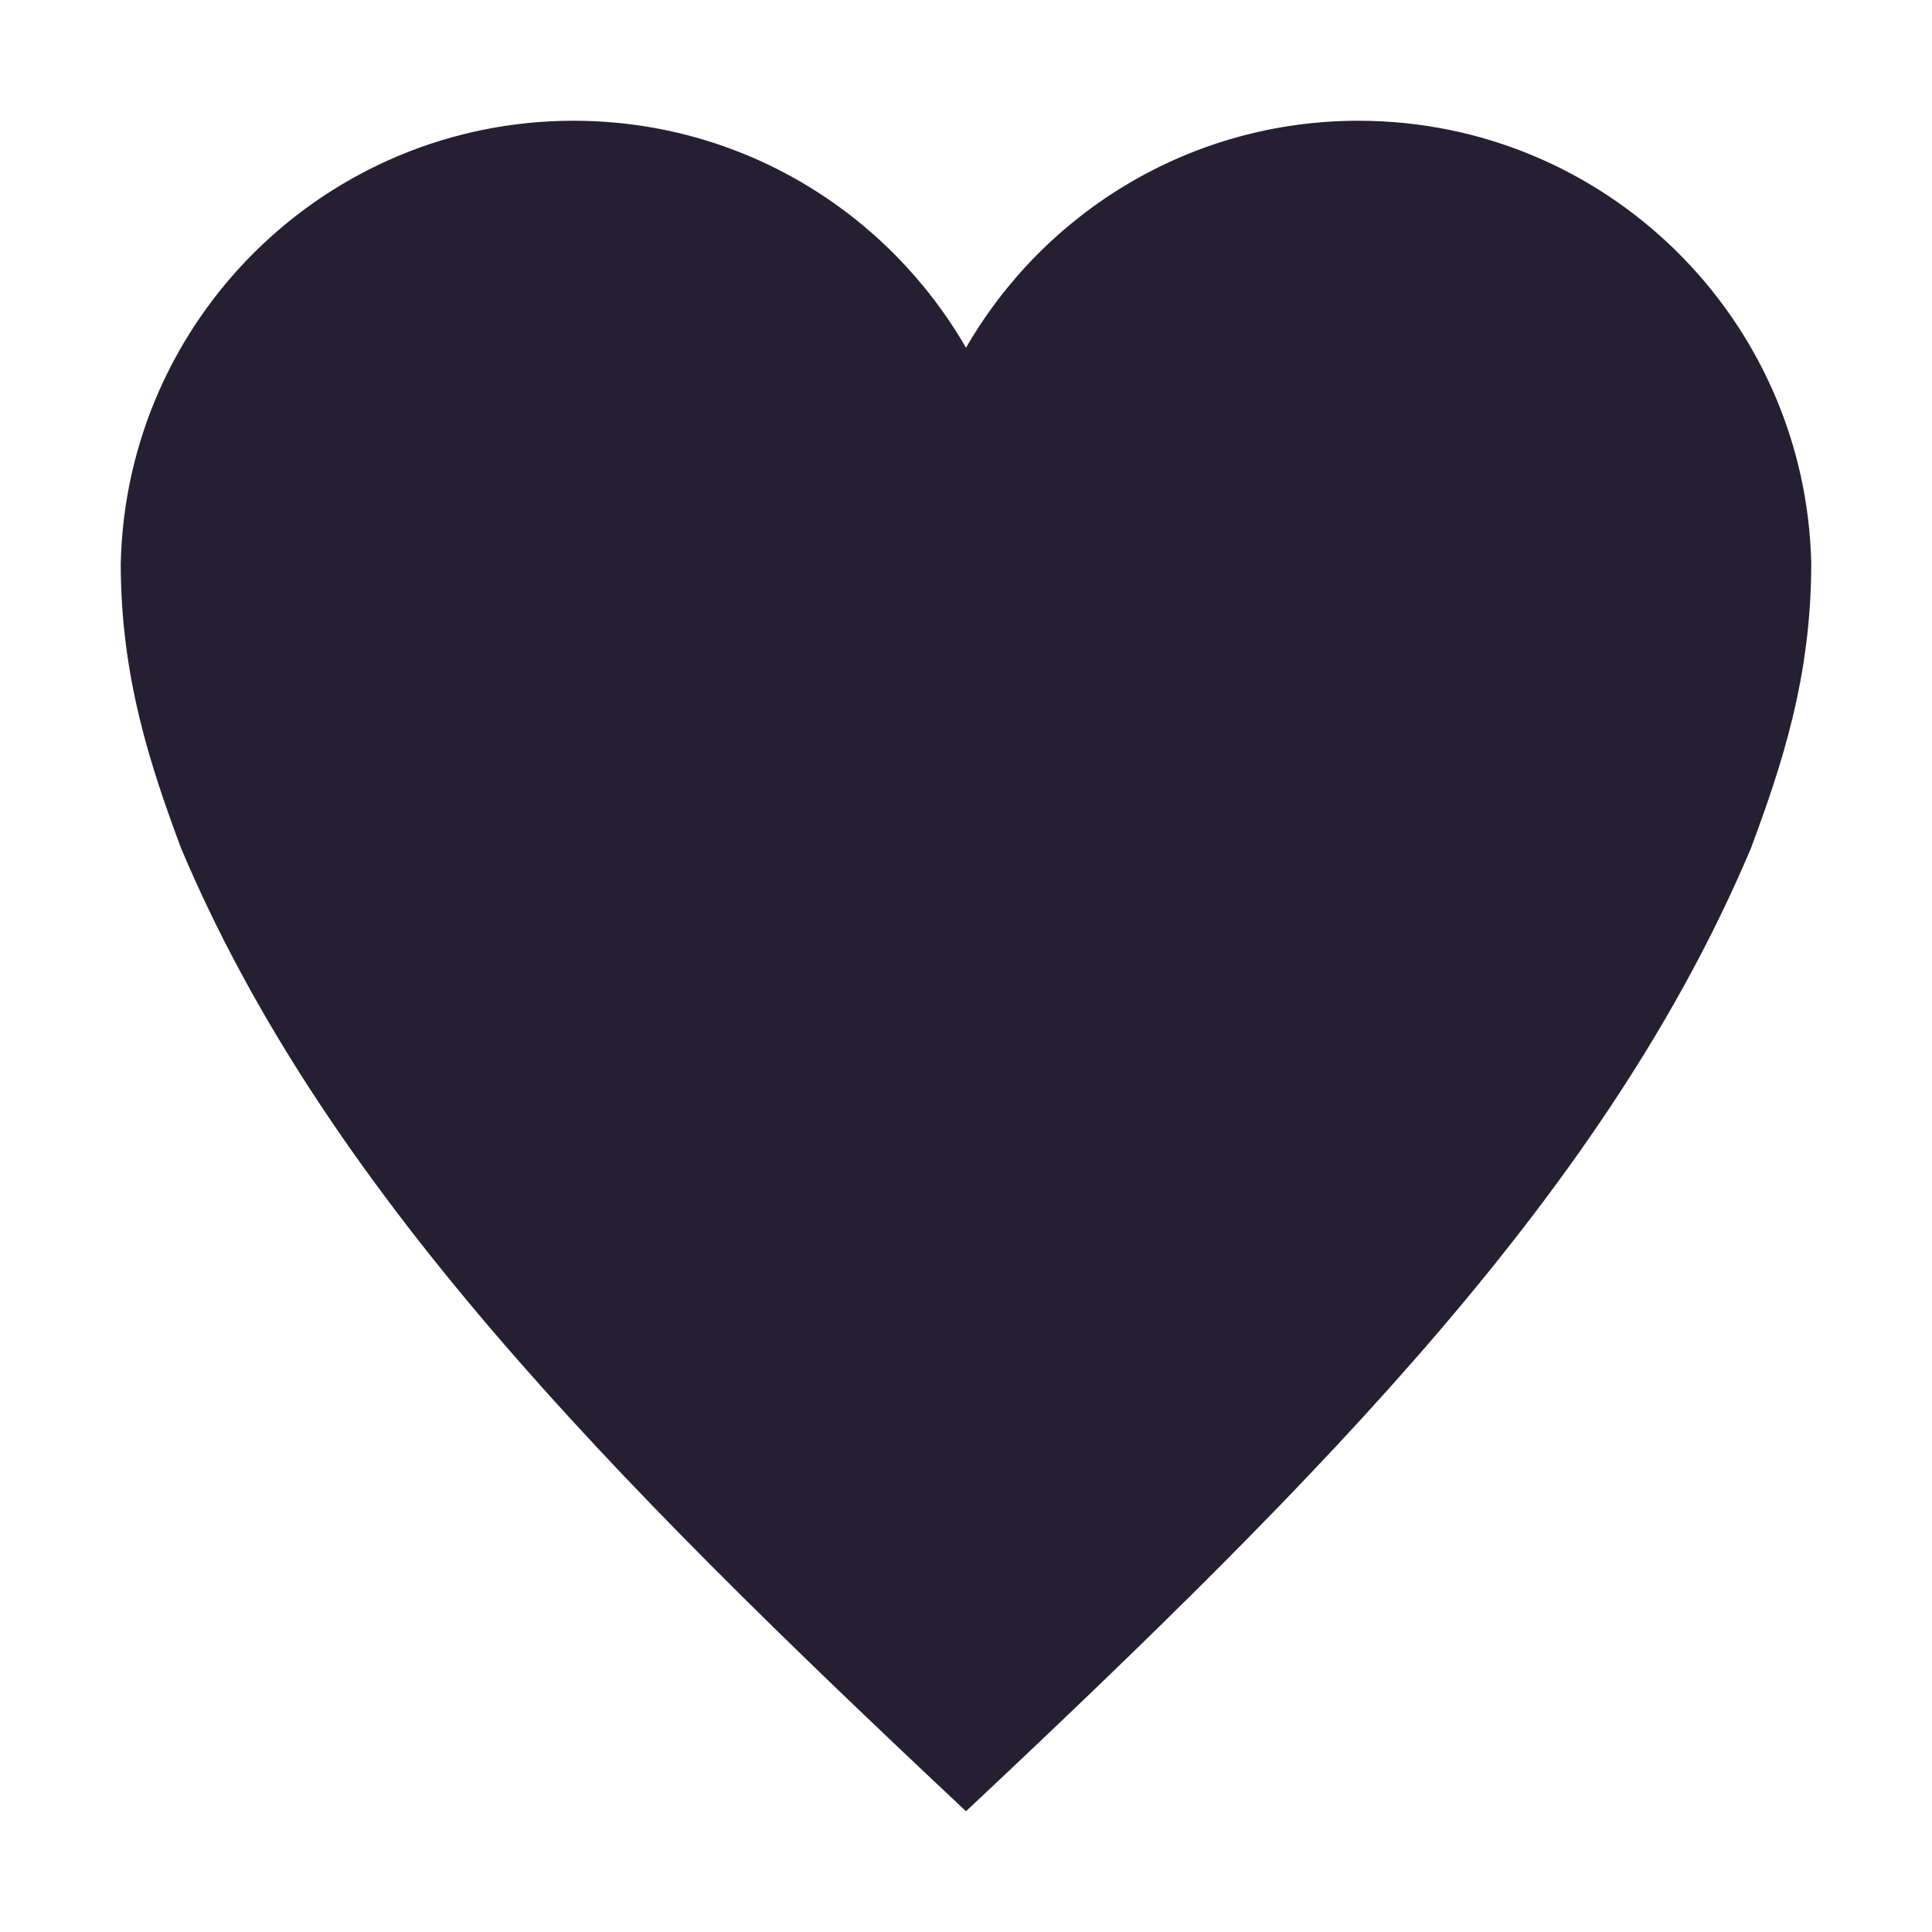 <svg xmlns="http://www.w3.org/2000/svg" width="16" height="16" version="1.1">
 <g transform="translate(-472,-260)">
  <path d="m 476.75,261 c -2.043,0 -3.705,1.634 -3.75,3.667 0,0.943 0.247,1.679 0.5,2.359 1.187,2.81 3.5,5.158 6.5,7.974 3,-2.816 5.313,-5.164 6.5,-7.974 0.253,-0.68 0.5,-1.416 0.5,-2.359 C 486.955,262.634 485.293,261 483.25,261 c -1.39,0 -2.602,0.757 -3.25,1.88 C 479.352,261.757 478.14,261 476.75,261 Z" style="fill:#241f31"/>
 </g>
</svg>
